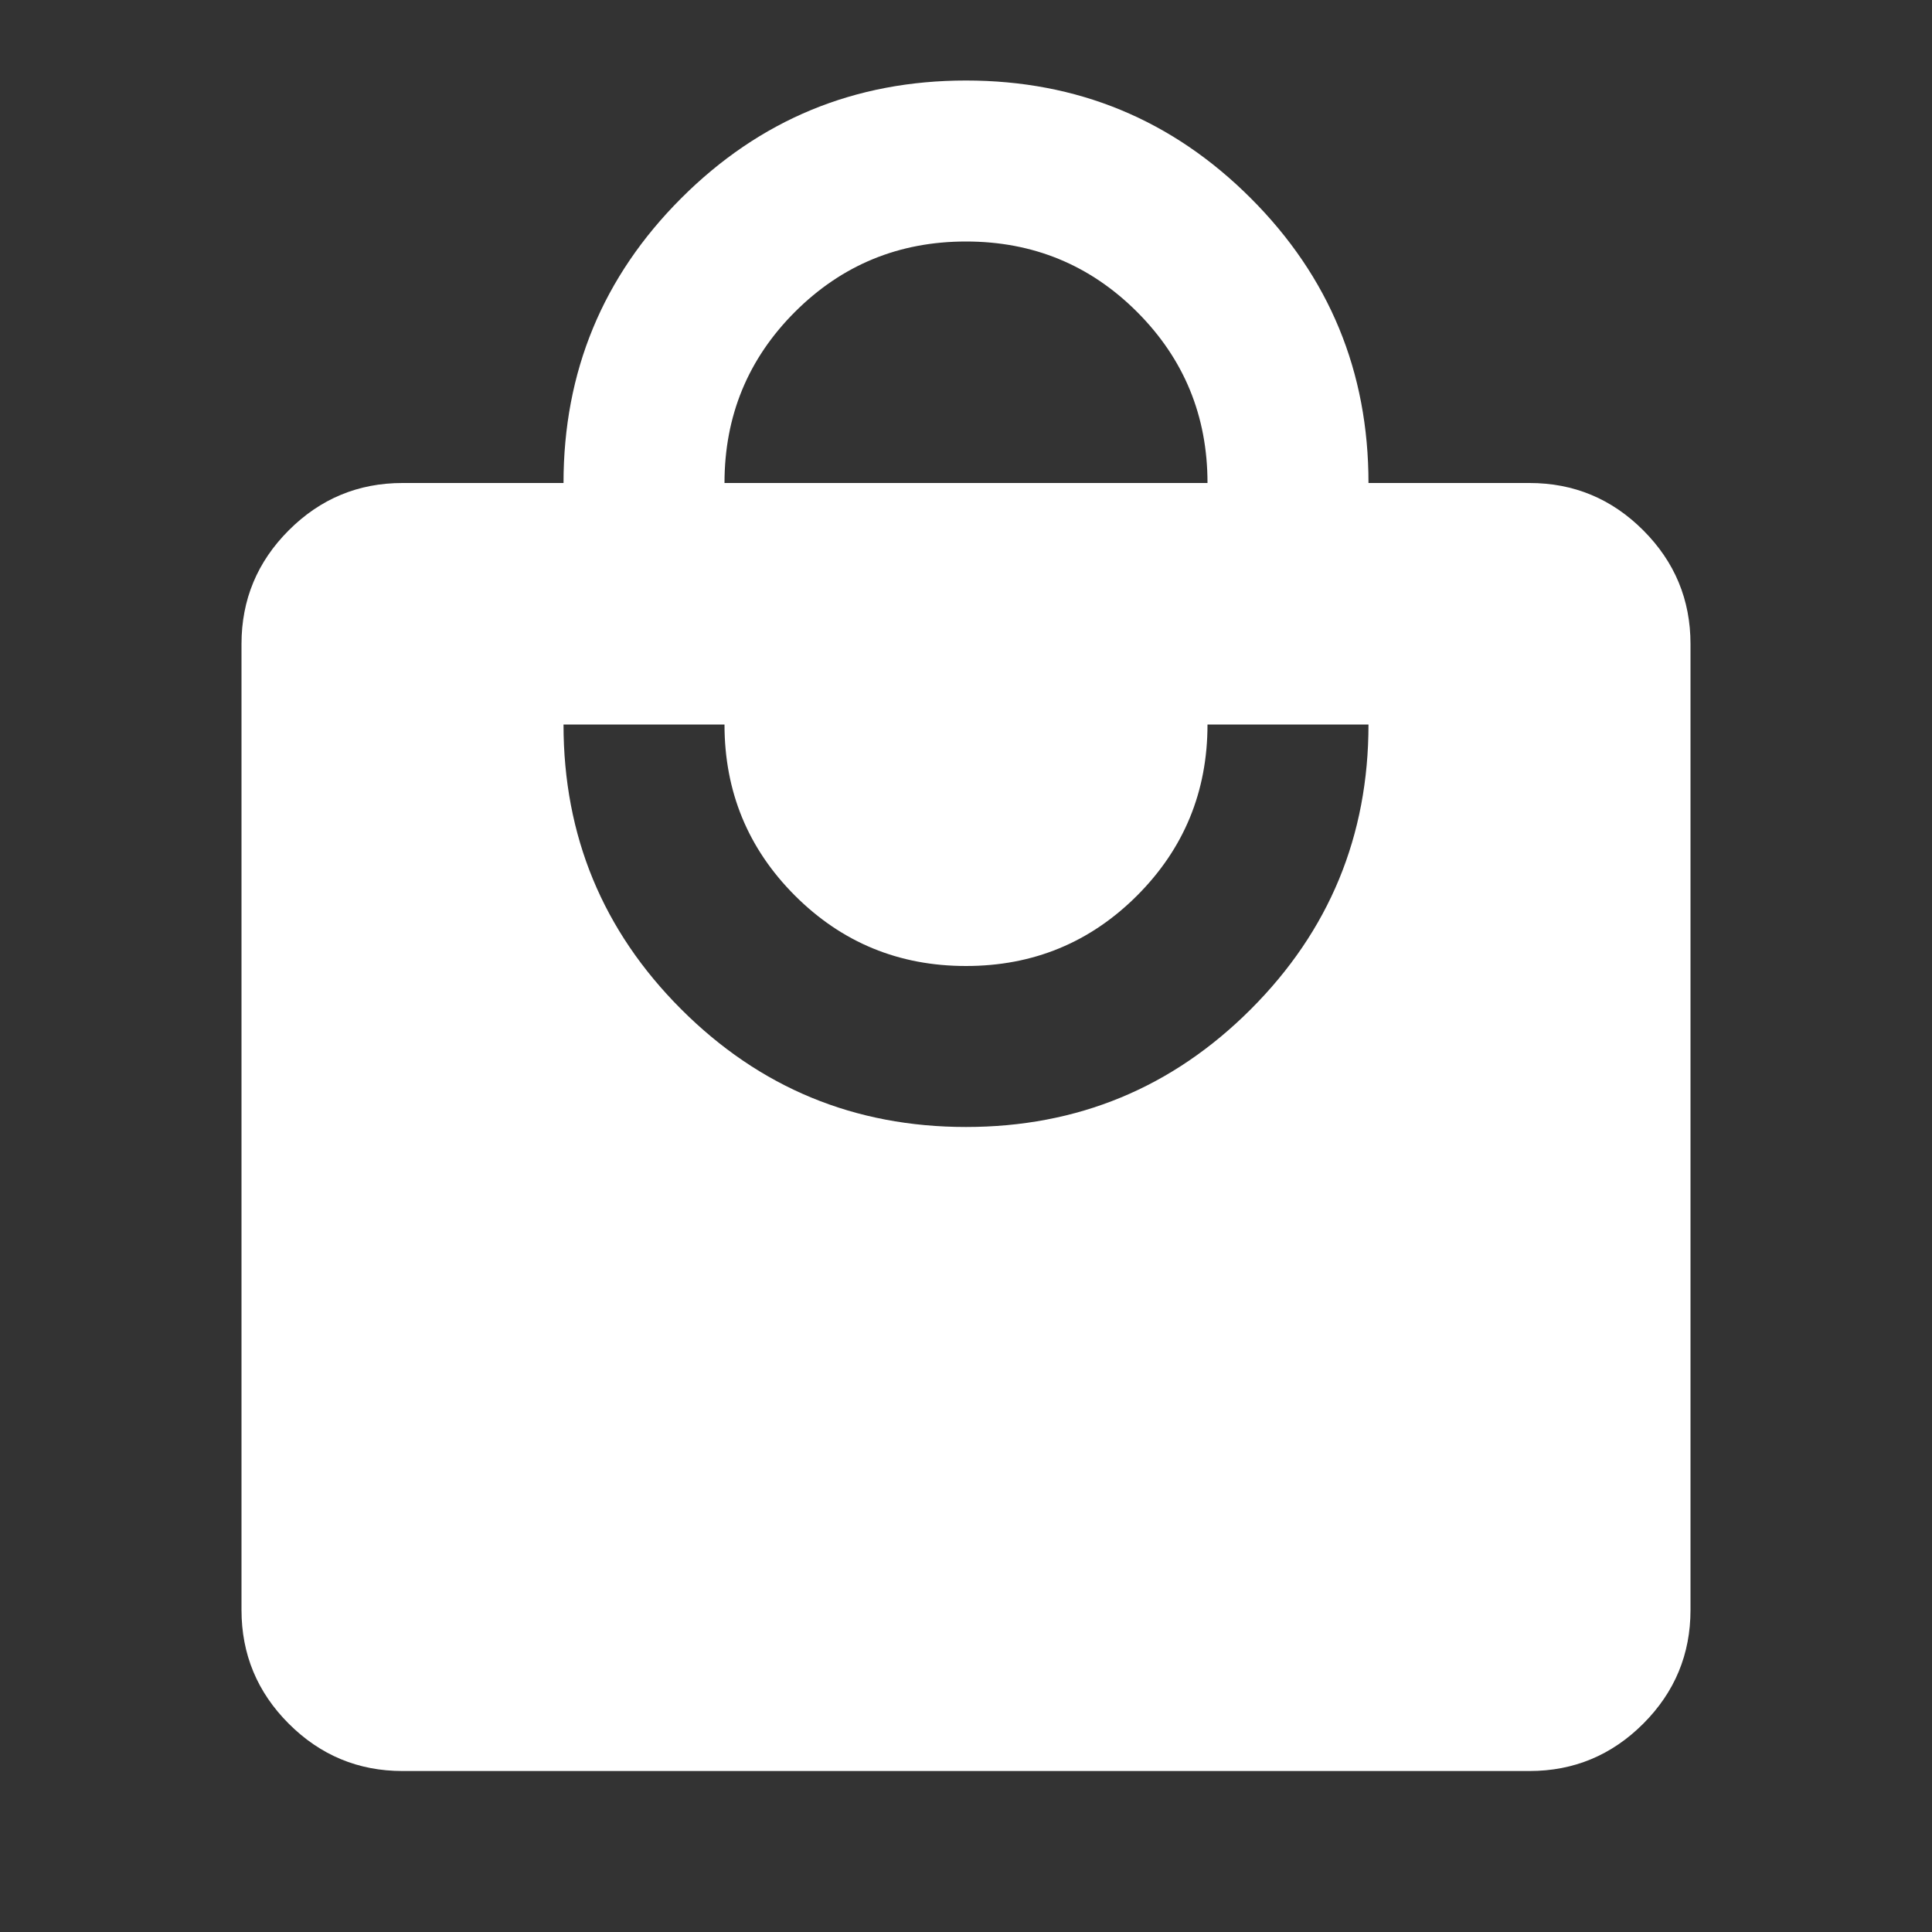 <svg width="40" height="40" viewBox="0 0 40 40" fill="none" xmlns="http://www.w3.org/2000/svg">
<rect x="0" y="0" width="40" height="40" fill="#333333" stroke="none"/>
<mask id="mask0_120_278" style="mask-type:alpha" maskUnits="userSpaceOnUse" x="0" y="0" width="40" height="40">
<rect width="40" height="40" fill="#D9D9D9"/>
</mask>
<g mask="url(#mask0_120_278)">
<path d="M8.333 36.667C7.417 36.667 6.632 36.34 5.979 35.688C5.326 35.035 5 34.25 5 33.333V13.333C5 12.417 5.326 11.632 5.979 10.979C6.632 10.326 7.417 10 8.333 10H11.667C11.667 7.694 12.479 5.729 14.104 4.104C15.729 2.479 17.694 1.667 20 1.667C22.306 1.667 24.271 2.479 25.896 4.104C27.521 5.729 28.333 7.694 28.333 10H31.667C32.583 10 33.368 10.326 34.021 10.979C34.674 11.632 35 12.417 35 13.333V33.333C35 34.25 34.674 35.035 34.021 35.688C33.368 36.34 32.583 36.667 31.667 36.667H8.333ZM20 23.333C22.306 23.333 24.271 22.521 25.896 20.896C27.521 19.271 28.333 17.305 28.333 15H25C25 16.389 24.514 17.569 23.542 18.542C22.569 19.514 21.389 20 20 20C18.611 20 17.431 19.514 16.458 18.542C15.486 17.569 15 16.389 15 15H11.667C11.667 17.305 12.479 19.271 14.104 20.896C15.729 22.521 17.694 23.333 20 23.333ZM15 10H25C25 8.611 24.514 7.431 23.542 6.458C22.569 5.486 21.389 5 20 5C18.611 5 17.431 5.486 16.458 6.458C15.486 7.431 15 8.611 15 10Z" fill="white"/>
</g>
</svg>
